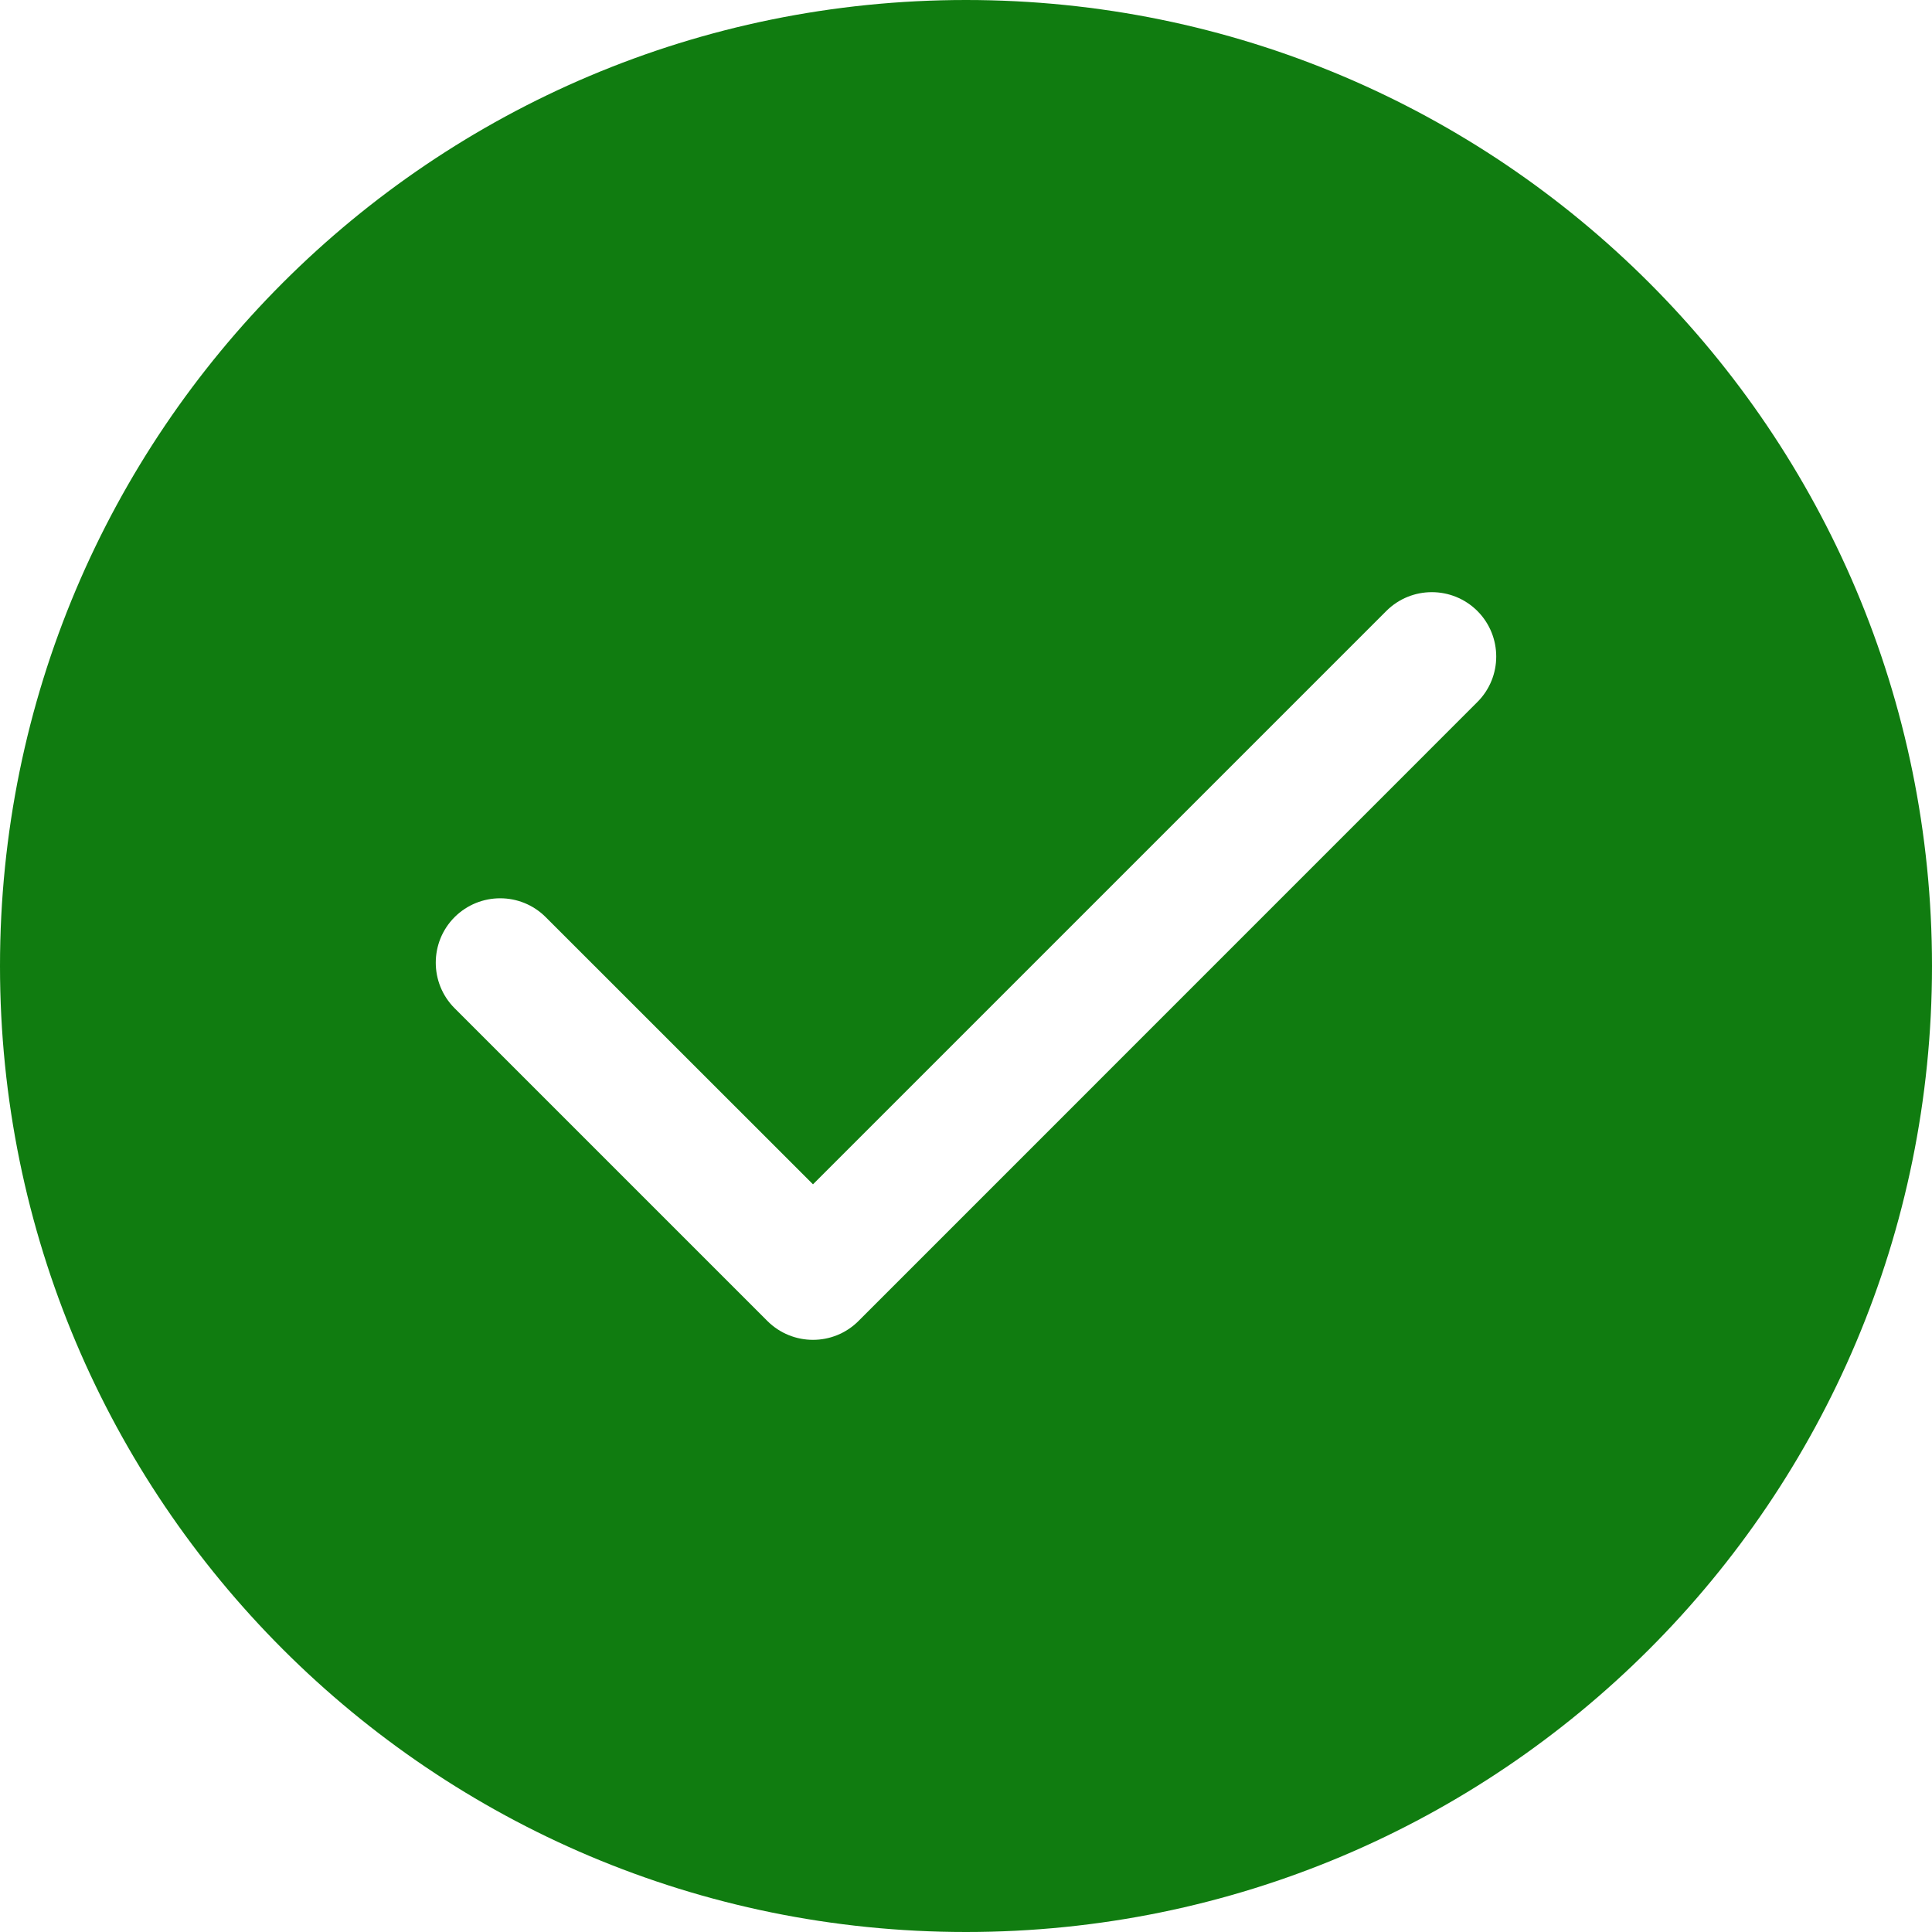 <svg width="20" height="20" viewBox="0 0 20 20" fill="none" xmlns="http://www.w3.org/2000/svg">
<path d="M10 0C4.473 0 0 4.473 0 10C0 15.527 4.473 20 10 20C15.527 20 20 15.527 20 10C20 4.473 15.527 0 10 0ZM15.293 7.268L8.887 13.675C8.627 13.935 8.205 13.935 7.944 13.675L4.706 10.437C4.446 10.177 4.446 9.754 4.706 9.494C4.967 9.234 5.389 9.234 5.649 9.494L8.416 12.26L14.351 6.325C14.611 6.065 15.033 6.065 15.294 6.325C15.554 6.586 15.554 7.008 15.293 7.268Z" fill="#107C10"/>
</svg>
